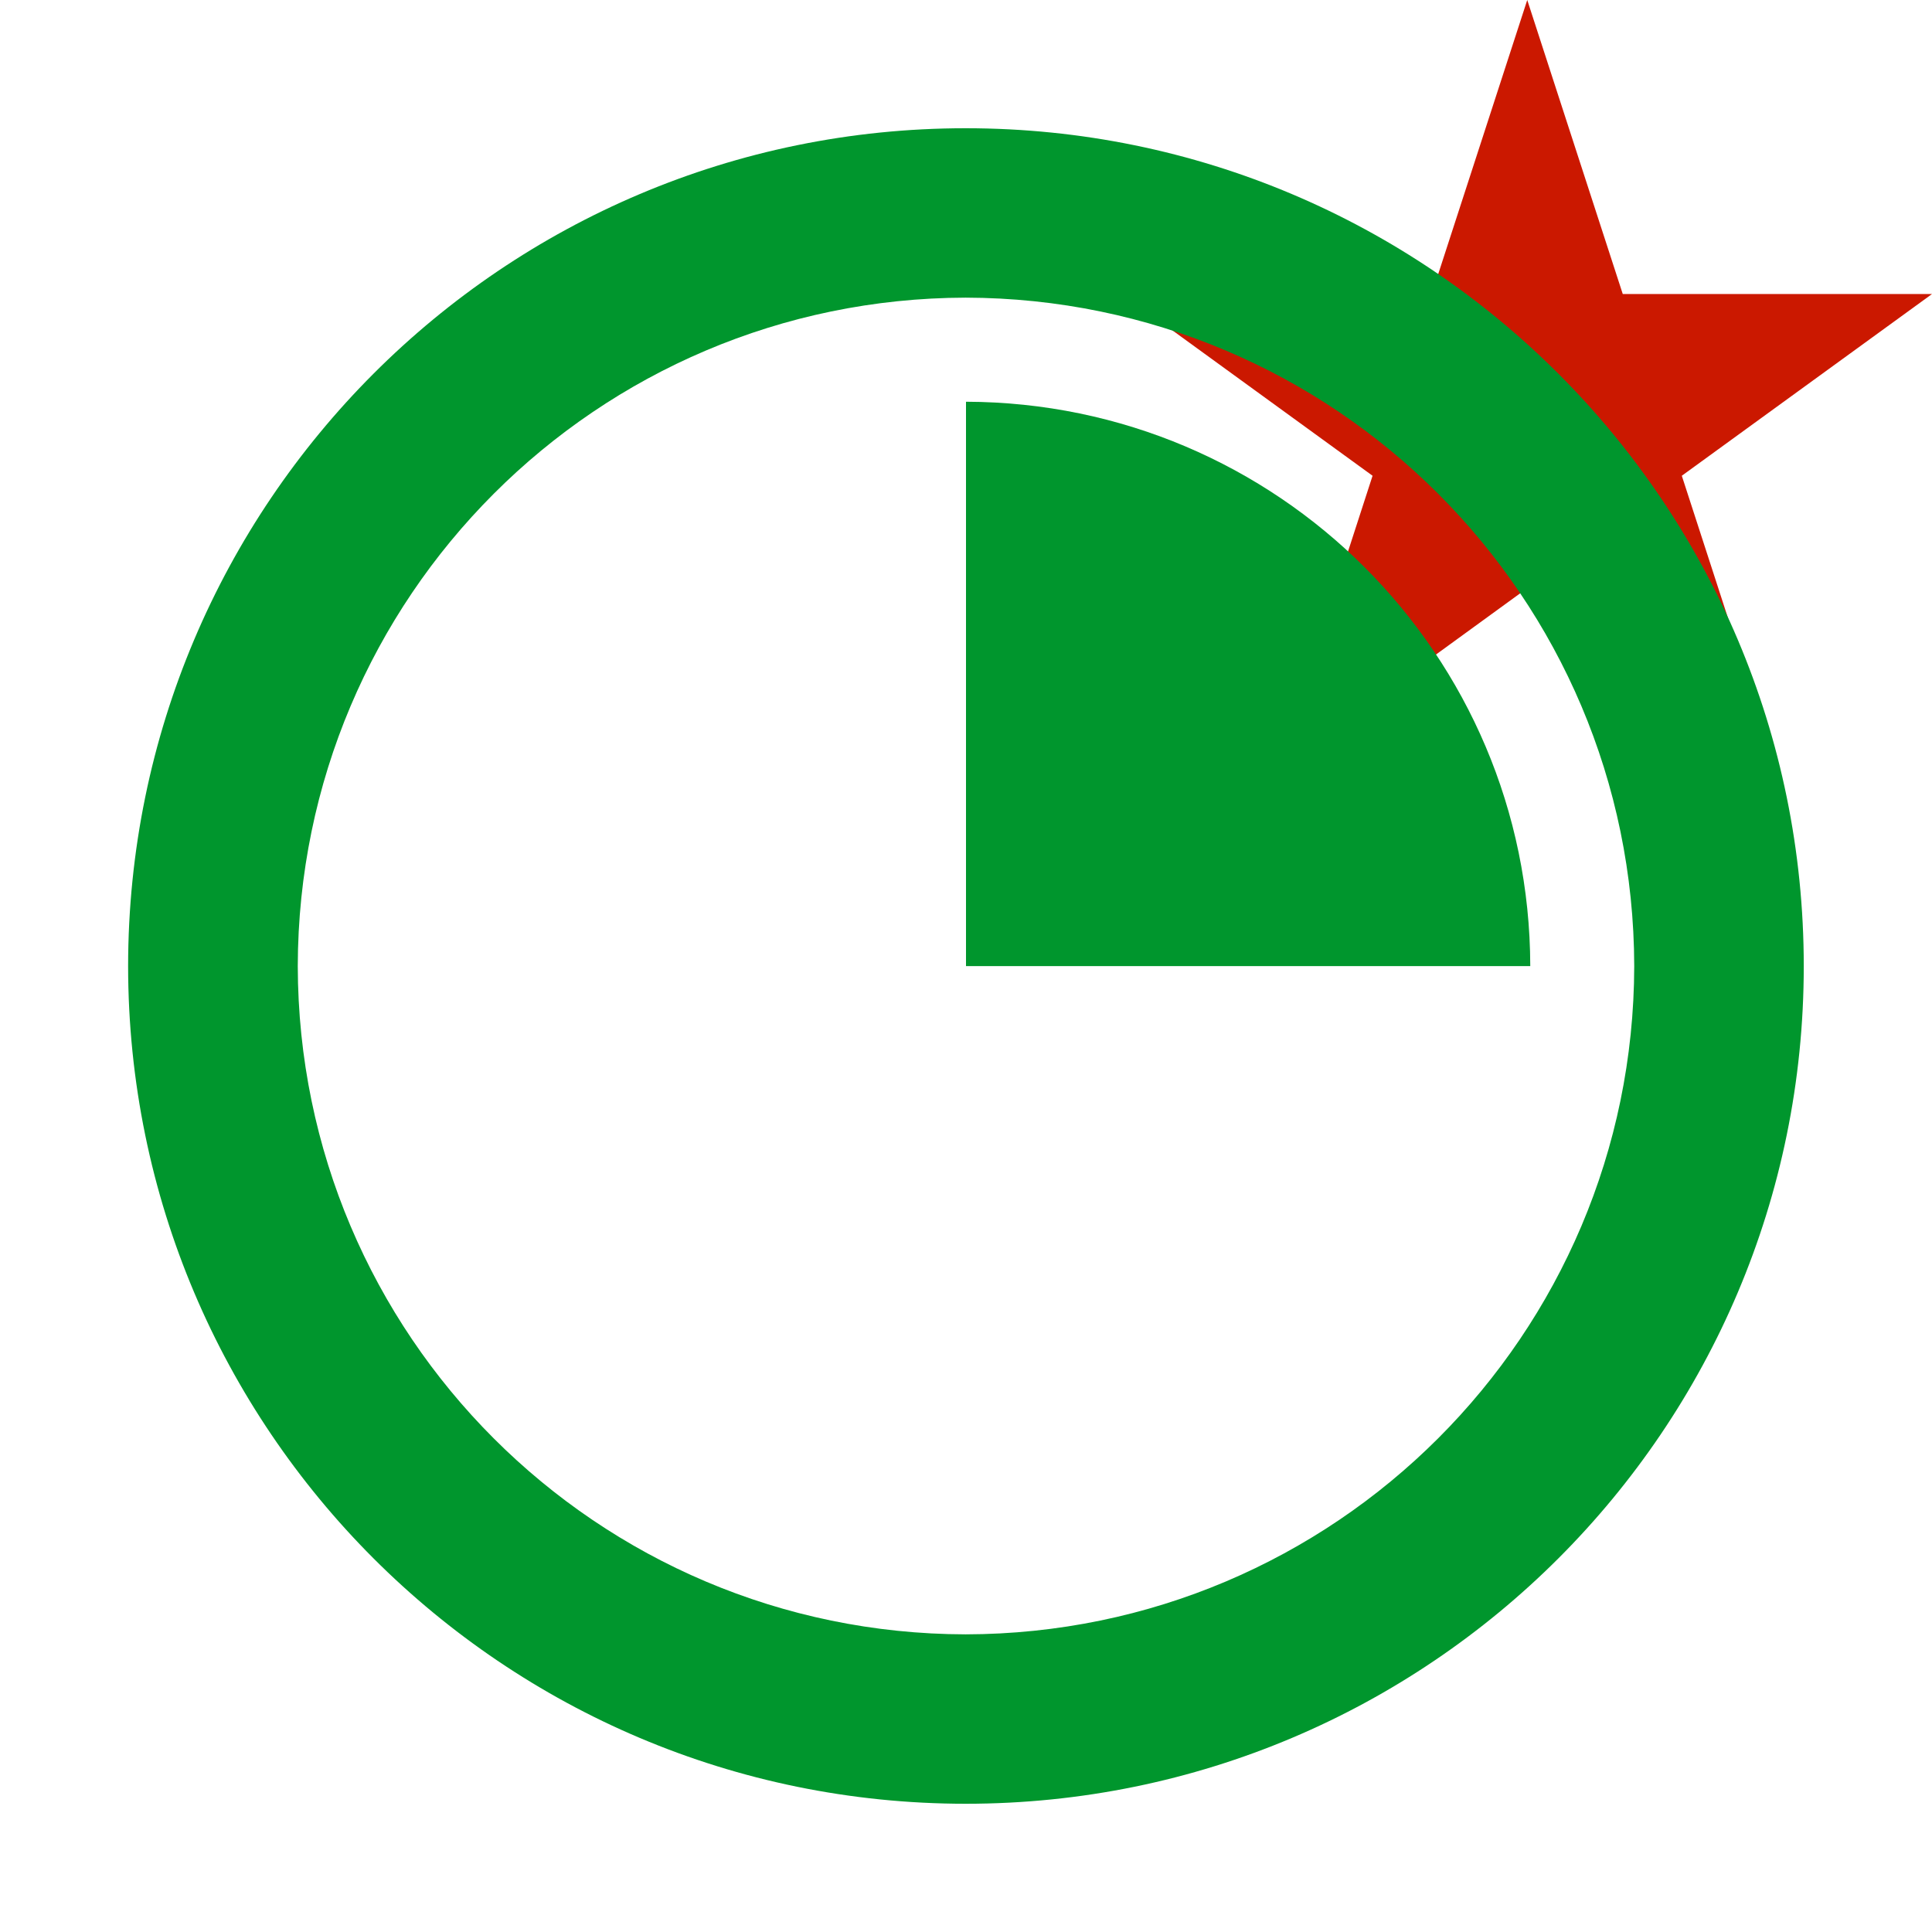 <?xml version="1.0"?><!DOCTYPE svg PUBLIC "-//W3C//DTD SVG 1.1//EN" "http://www.w3.org/Graphics/SVG/1.1/DTD/svg11.dtd"><svg width="16px" height="16px" xmlns="http://www.w3.org/2000/svg" viewBox="0 0 16 16" shape-rendering="geometricPrecision" fill="#00962d"><defs><mask id="new-path"><rect fill="#fff" width="100%" height="100%"/><polygon points="19.079,1.436 14.165,1.436 12.649,-3.238 11.13,1.436 6.217,1.436 10.192,4.322 8.676,8.995 12.648,6.107 16.62,8.996 15.104,4.322 " fill="#000"/></mask></defs><polygon points="13.928,3.94 16,2.435 13.439,2.435 12.648,0 11.857,2.435 9.295,2.435 11.367,3.94 10.577,6.377 12.648,4.871 14.719,6.377 " fill="#cb1800"/><g mask="url(#new-path)"><g><path d="M14.938,8.001c0-3.833-3.107-6.939-6.941-6.939c-3.829,0-6.934,3.106-6.936,6.939c0.002,3.832,3.106,6.936,6.936,6.937 C11.831,14.938,14.938,11.833,14.938,8.001z M2.466,8.001c0.006-3.057,2.478-5.529,5.531-5.536 c3.059,0.007,5.531,2.479,5.537,5.536c-0.006,3.056-2.479,5.528-5.537,5.534C4.943,13.529,2.472,11.057,2.466,8.001z"/></g><path d="M8,8.001h4.673C12.668,5.421,10.581,3.334,8,3.327V8.001z"/></g></svg>